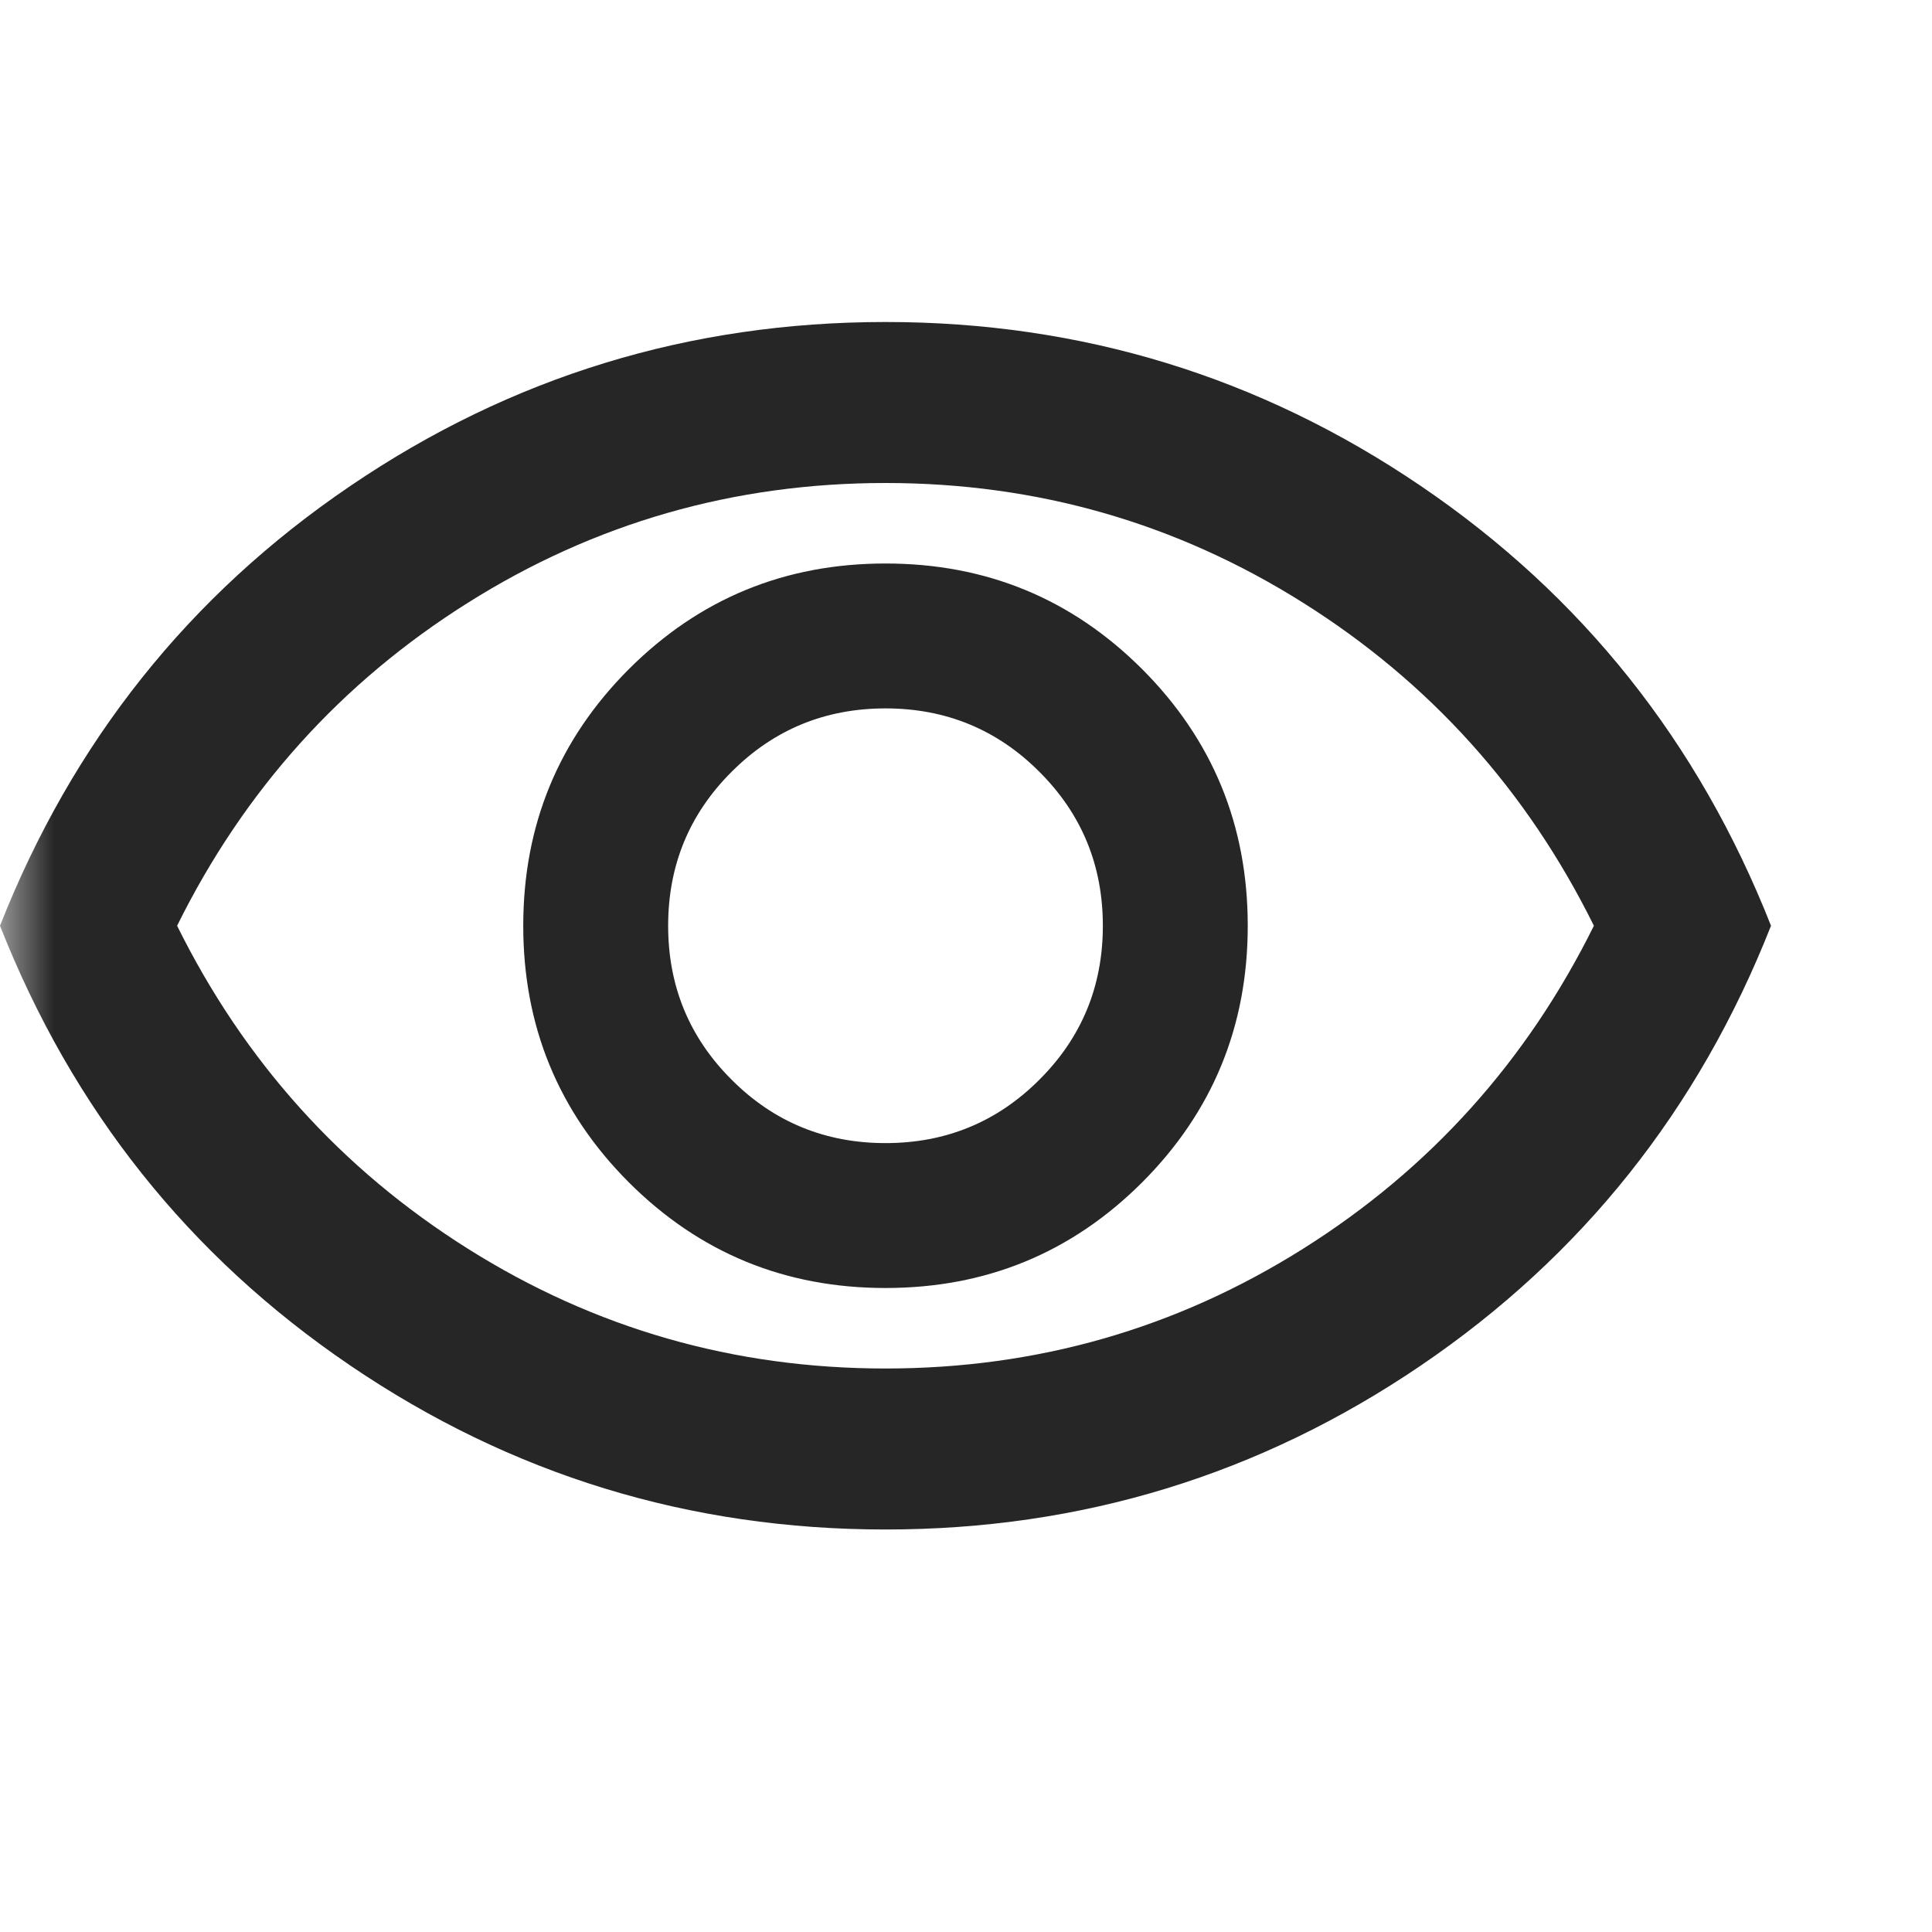 <svg width="18" height="18" viewBox="0 0 18 18" fill="none" xmlns="http://www.w3.org/2000/svg">
<g id="visibility">
<mask id="mask0_1065_862" style="mask-type:alpha" maskUnits="userSpaceOnUse" x="0" y="0" width="18" height="18">
<rect id="Bounding box" width="18" height="18" fill="#D9D9D9"/>
</mask>
<g mask="url(#mask0_1065_862)">
<path id="visibility_2" d="M8.25 12C9.188 12 9.984 11.672 10.641 11.016C11.297 10.359 11.625 9.562 11.625 8.625C11.625 7.688 11.297 6.891 10.641 6.234C9.984 5.578 9.188 5.25 8.25 5.25C7.312 5.25 6.516 5.578 5.859 6.234C5.203 6.891 4.875 7.688 4.875 8.625C4.875 9.562 5.203 10.359 5.859 11.016C6.516 11.672 7.312 12 8.25 12ZM8.25 10.65C7.688 10.65 7.209 10.453 6.816 10.059C6.422 9.666 6.225 9.188 6.225 8.625C6.225 8.062 6.422 7.584 6.816 7.191C7.209 6.797 7.688 6.6 8.25 6.6C8.812 6.6 9.291 6.797 9.684 7.191C10.078 7.584 10.275 8.062 10.275 8.625C10.275 9.188 10.078 9.666 9.684 10.059C9.291 10.453 8.812 10.65 8.25 10.65ZM8.25 14.25C6.425 14.25 4.763 13.741 3.263 12.722C1.762 11.703 0.675 10.338 0 8.625C0.675 6.912 1.762 5.547 3.263 4.528C4.763 3.509 6.425 3 8.25 3C10.075 3 11.738 3.509 13.238 4.528C14.738 5.547 15.825 6.912 16.5 8.625C15.825 10.338 14.738 11.703 13.238 12.722C11.738 13.741 10.075 14.25 8.25 14.25ZM8.25 12.75C9.662 12.75 10.959 12.378 12.141 11.634C13.322 10.891 14.225 9.887 14.85 8.625C14.225 7.362 13.322 6.359 12.141 5.616C10.959 4.872 9.662 4.5 8.25 4.5C6.838 4.5 5.541 4.872 4.359 5.616C3.178 6.359 2.275 7.362 1.65 8.625C2.275 9.887 3.178 10.891 4.359 11.634C5.541 12.378 6.838 12.75 8.25 12.75Z" fill="#262626"/>
</g>
</g>
</svg>
